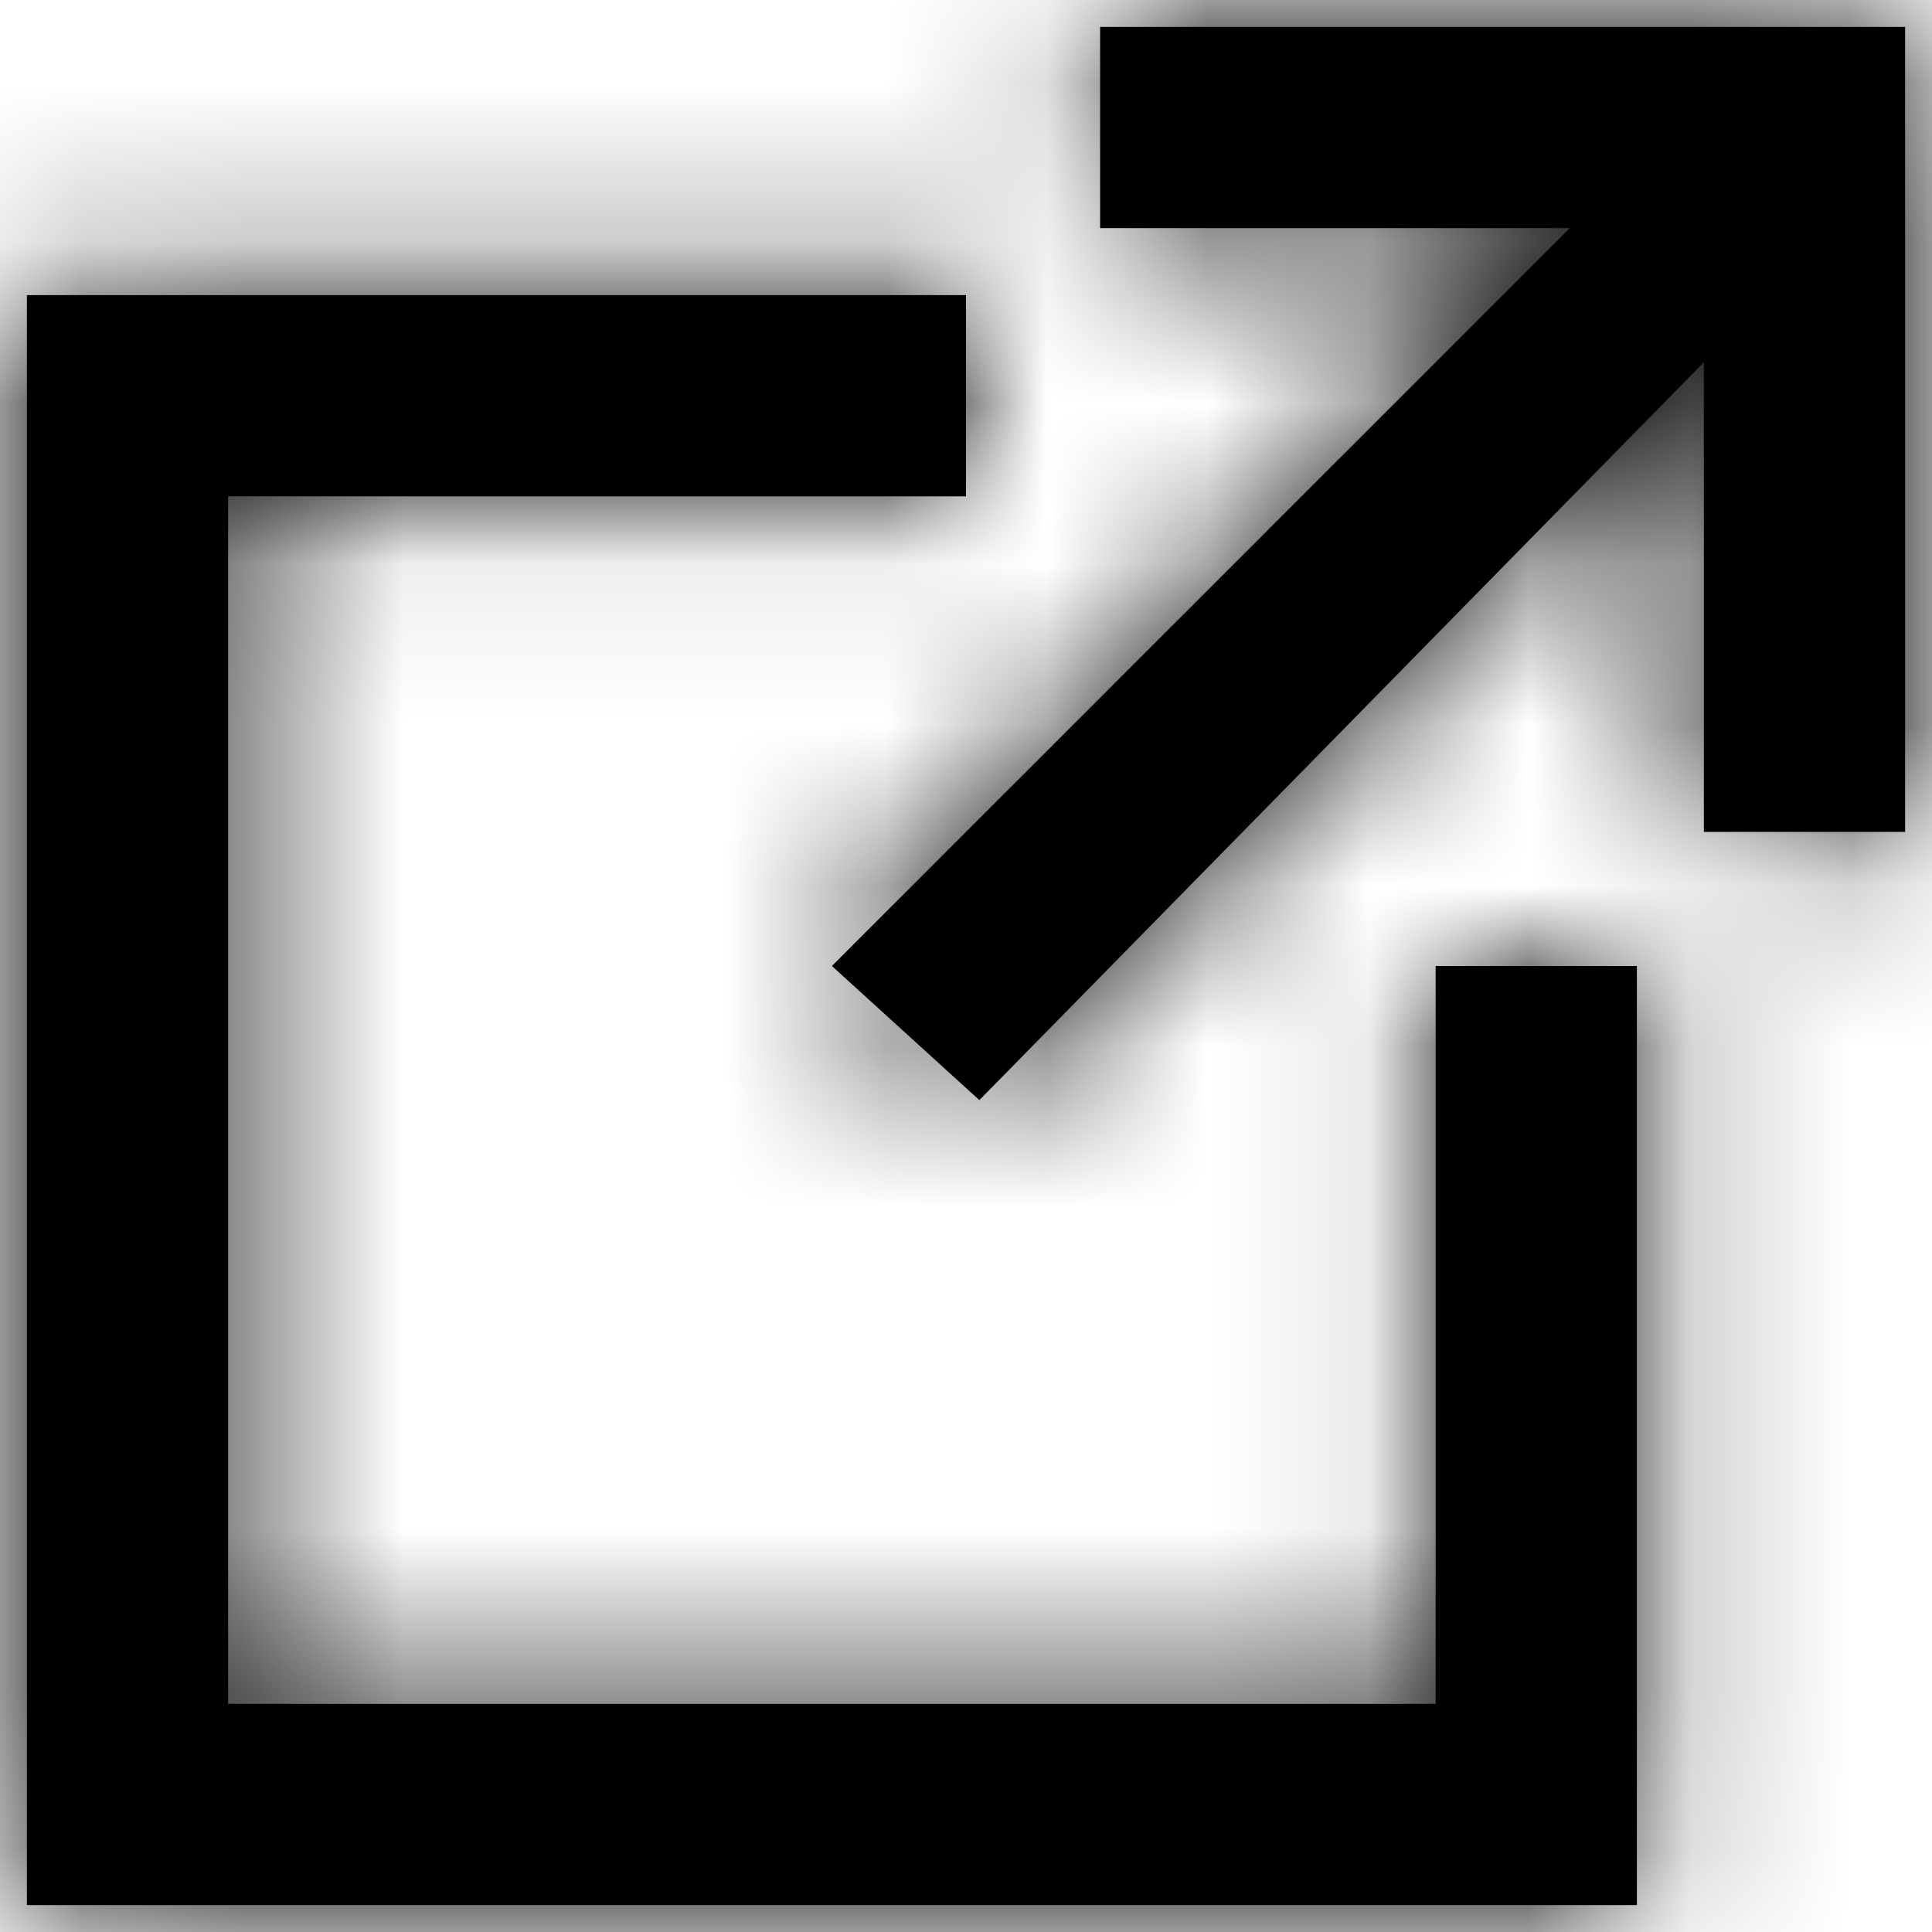 <?xml version="1.0" encoding="UTF-8"?>
<svg width="12px" height="12px" viewBox="0 0 12 12" version="1.1" xmlns="http://www.w3.org/2000/svg" xmlns:xlink="http://www.w3.org/1999/xlink">
    <!-- Generator: Sketch 64 (93537) - https://sketch.com -->
    <title>icons-action/download</title>
    <desc>Created with Sketch.</desc>
    <defs>
        <path d="M10,5.833 L10,7.083 L5.417,7.083 L5.417,14.583 L12.917,14.583 L12.917,10 L14.167,10 L14.167,15.833 L4.167,15.833 L4.167,5.833 L10,5.833 Z M15.833,4.167 L15.833,9.167 L14.583,9.167 L14.583,6.25 L10.083,10.833 L9.167,10 L13.75,5.417 L10.833,5.417 L10.833,4.167 L15.833,4.167 Z" id="path-1"></path>
    </defs>
    <g id="Wireframes-v2" stroke="none" stroke-width="1" fill="none" fill-rule="evenodd">
        <g id="Home" transform="translate(-1406, -957)">
            <g id="icons-media/external-link" transform="translate(1402, 953)">
                <rect id="base-icon-size" x="0" y="3.03169527e-12" width="20" height="20"></rect>
                <mask id="mask-2" fill="white">
                    <use xlink:href="#path-1"></use>
                </mask>
                <use id="external-link" fill="#000000" fill-rule="evenodd" xlink:href="#path-1"></use>
                <g id="Colour/Black" stroke-width="1" fill-rule="evenodd" mask="url(#mask-2)" fill="#000000">
                    <g id="colour/_brand_agnostic/black">
                        <polygon id="Colour" points="0 0 20 0 20 20 9.843 20 0 20"></polygon>
                    </g>
                </g>
            </g>
        </g>
    </g>
</svg>